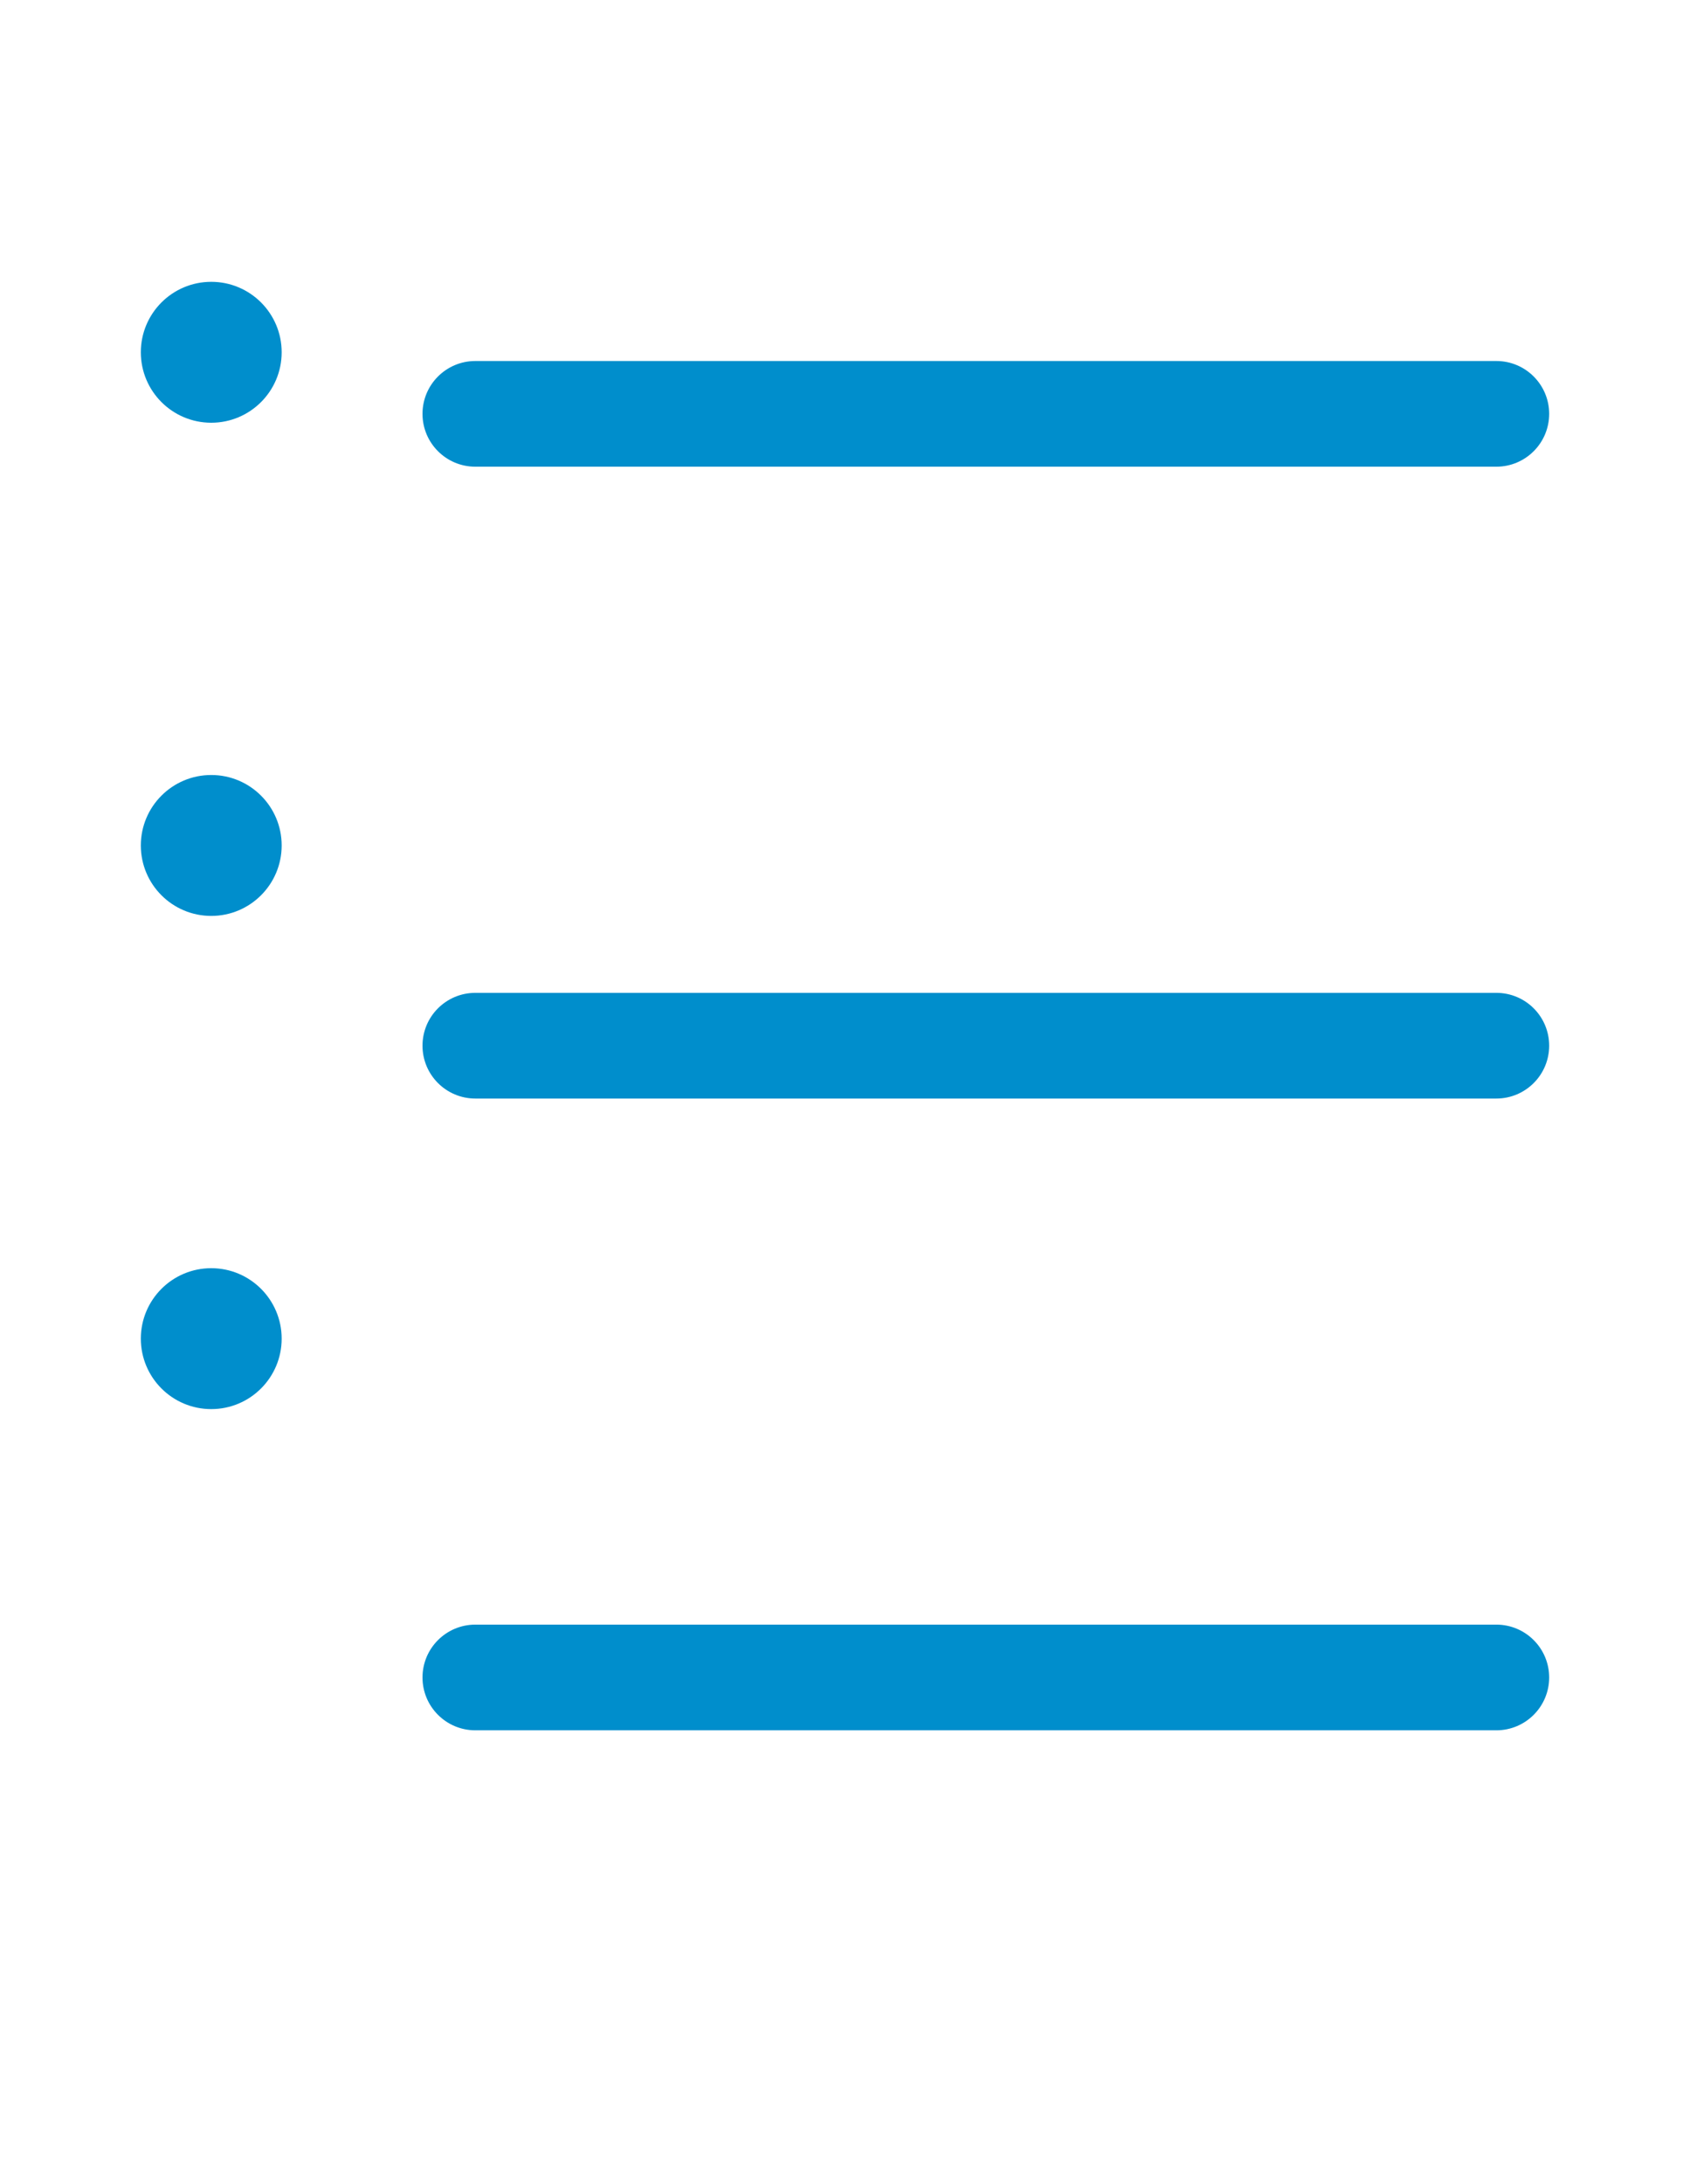 <svg width="24" height="31" viewBox="0 0 24 31" fill="none" xmlns="http://www.w3.org/2000/svg">
<path fill-rule="evenodd" clip-rule="evenodd" d="M22 5.874C22 6.288 21.664 6.624 21.25 6.624L6.75 6.624C6.336 6.624 6 6.288 6 5.874C6 5.46 6.336 5.124 6.75 5.124L21.25 5.124C21.664 5.124 22 5.46 22 5.874ZM22 14.842C22 15.256 21.664 15.592 21.25 15.592L6.75 15.592C6.336 15.592 6 15.256 6 14.842C6 14.427 6.336 14.092 6.75 14.092L21.25 14.092C21.664 14.092 22 14.427 22 14.842ZM21.25 24.559C21.664 24.559 22 24.223 22 23.809C22 23.395 21.664 23.059 21.25 23.059L6.75 23.059C6.336 23.059 6 23.395 6 23.809C6 24.223 6.336 24.559 6.75 24.559L21.25 24.559Z" fill="#008ECC"/>
<circle cx="3" cy="5" r="1" fill="#008ECC"/>
<circle cx="3" cy="12" r="1" fill="#008ECC"/>
<circle cx="3" cy="19" r="1" fill="#008ECC"/>
</svg>
